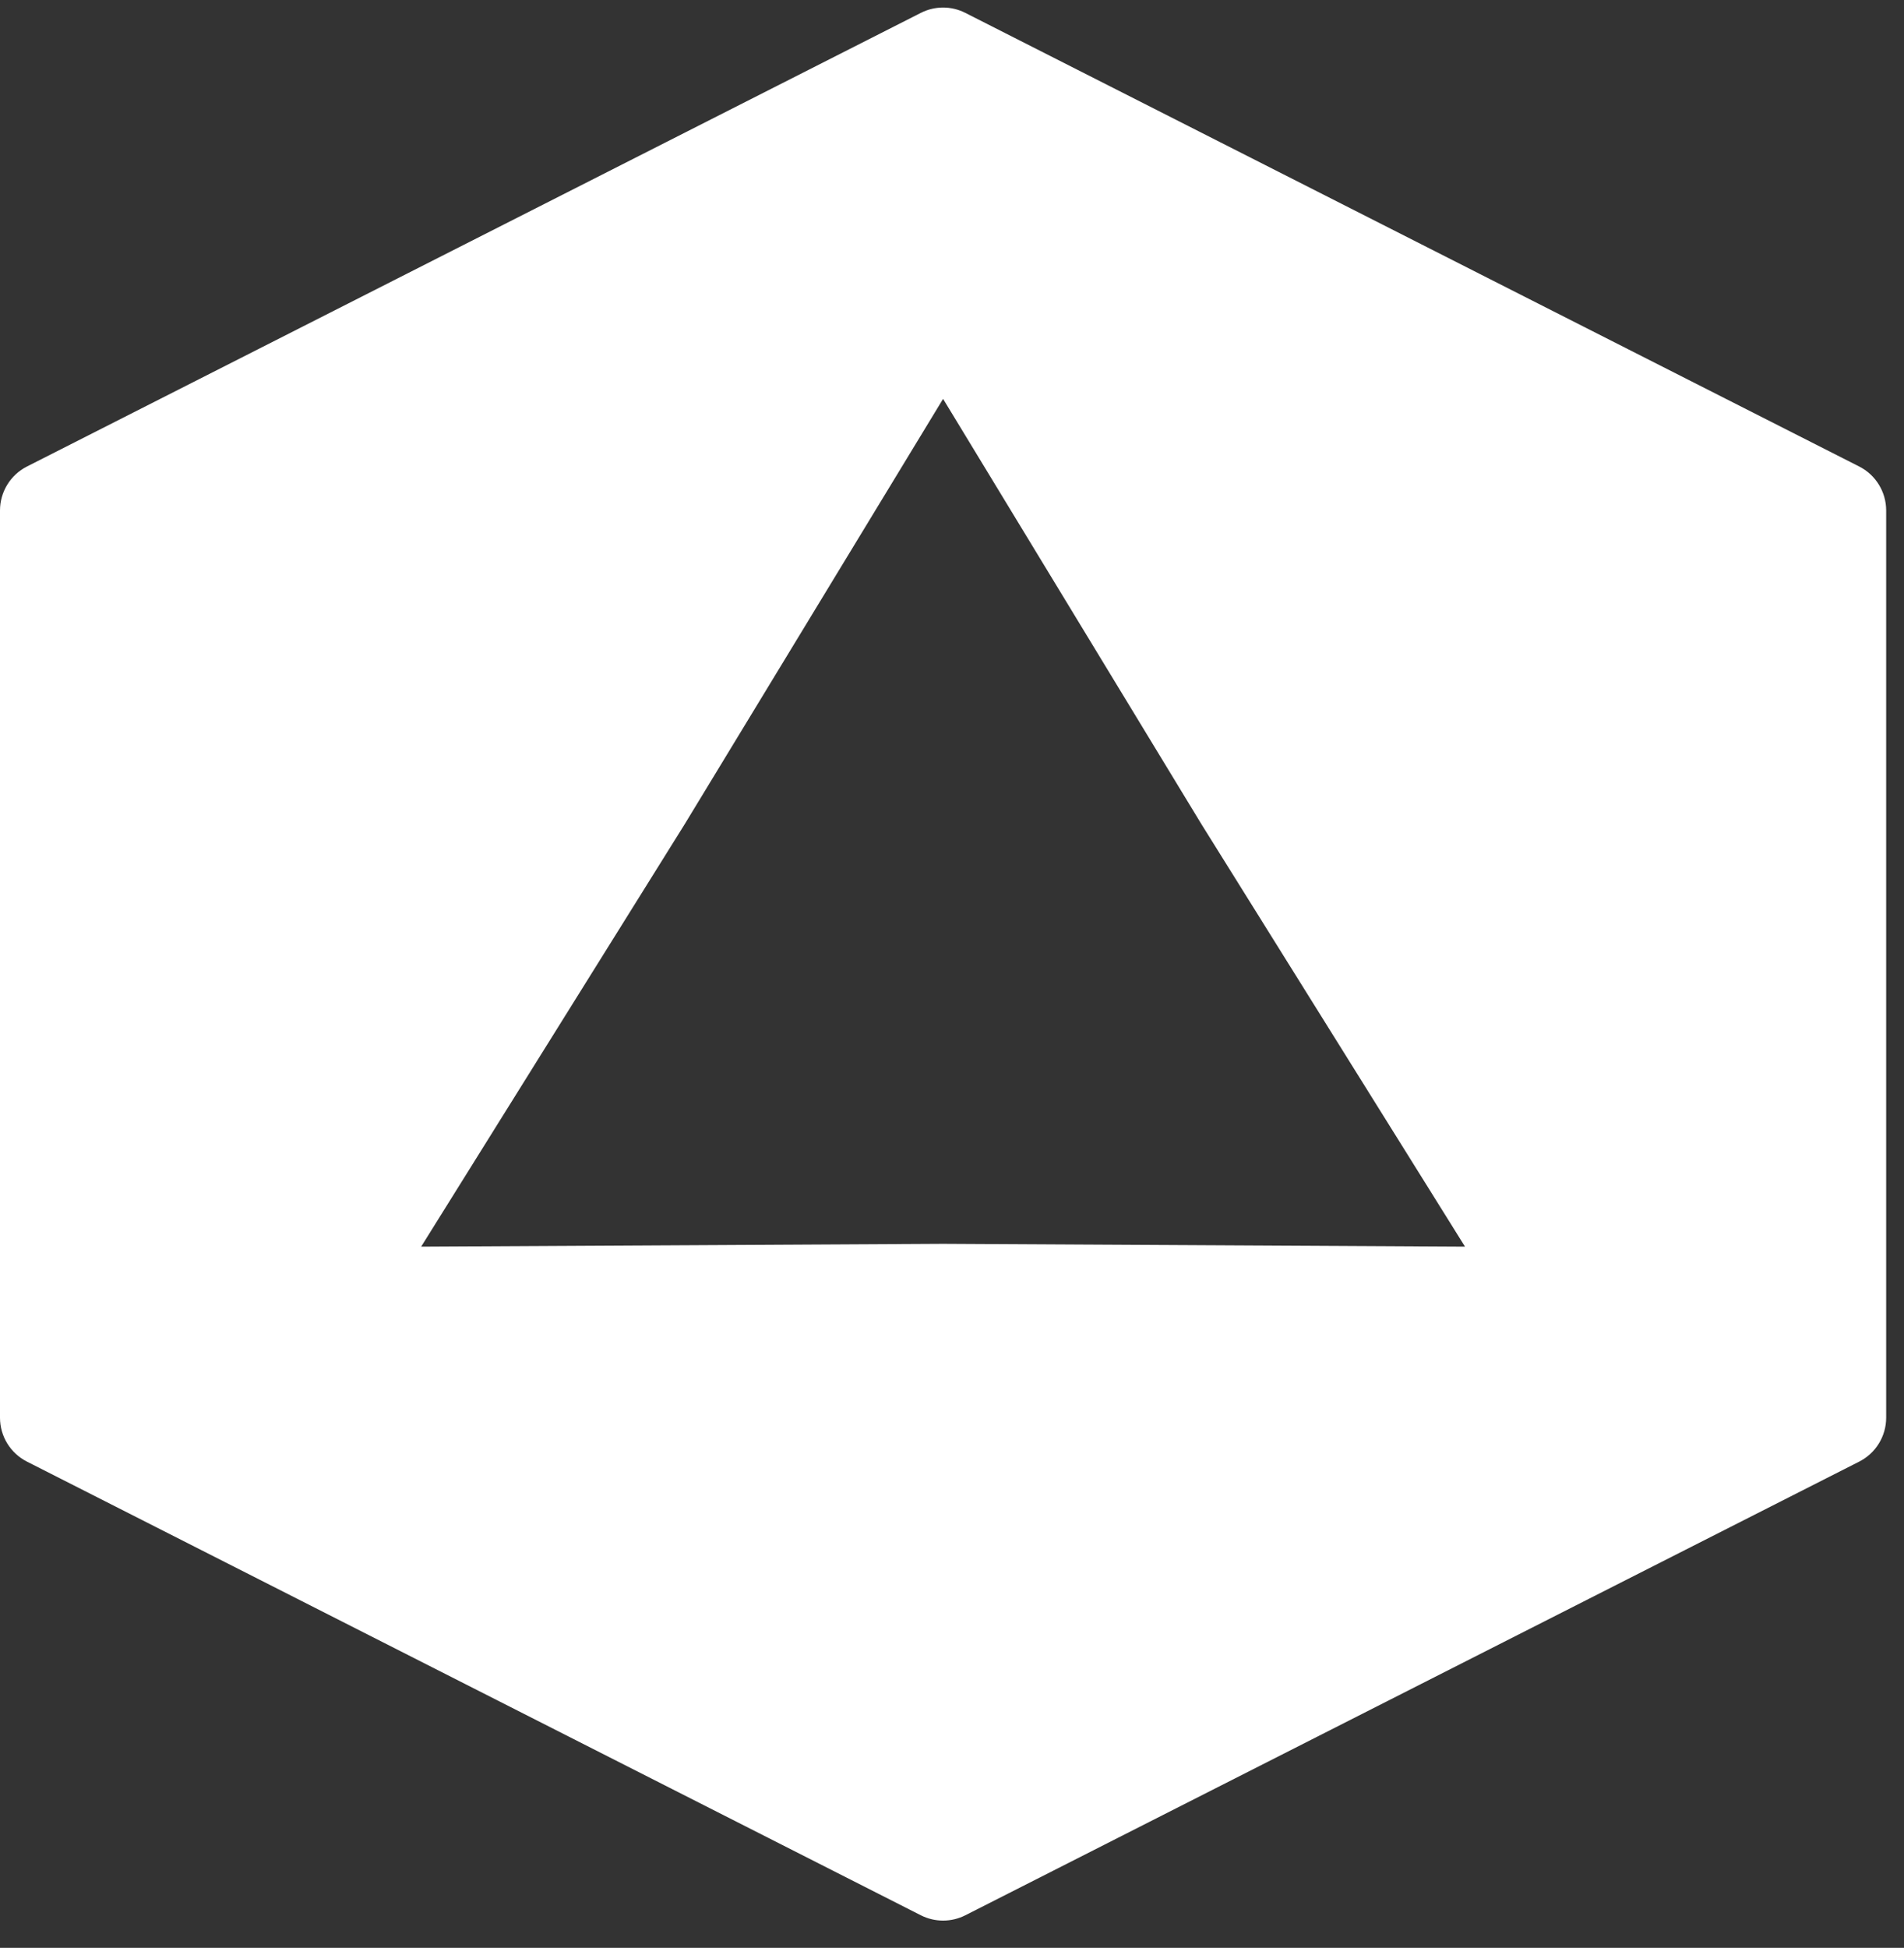 <svg width="44" height="45" viewBox="0 0 44 45" fill="none" xmlns="http://www.w3.org/2000/svg">
<rect x="0" y="0" width="44" height="45" fill="#333333" stroke="none"/>
<path id="safesecure/supericons" fill-rule="evenodd" clip-rule="evenodd" d="M22.309 0.298C21.985 0.133 21.603 0.133 21.279 0.298L0.624 10.777C0.241 10.971 0 11.364 0 11.793V32.752C0 33.181 0.241 33.573 0.624 33.767L21.279 44.247C21.603 44.411 21.985 44.411 22.309 44.247L42.964 33.767C43.347 33.573 43.588 33.181 43.588 32.752V11.793C43.588 11.364 43.347 10.971 42.964 10.777L22.309 0.298ZM21.794 9.215L27.764 19.04L33.855 28.8L21.794 28.735L9.733 28.8L15.823 19.04L21.794 9.215Z" fill="white"/>
</svg>
